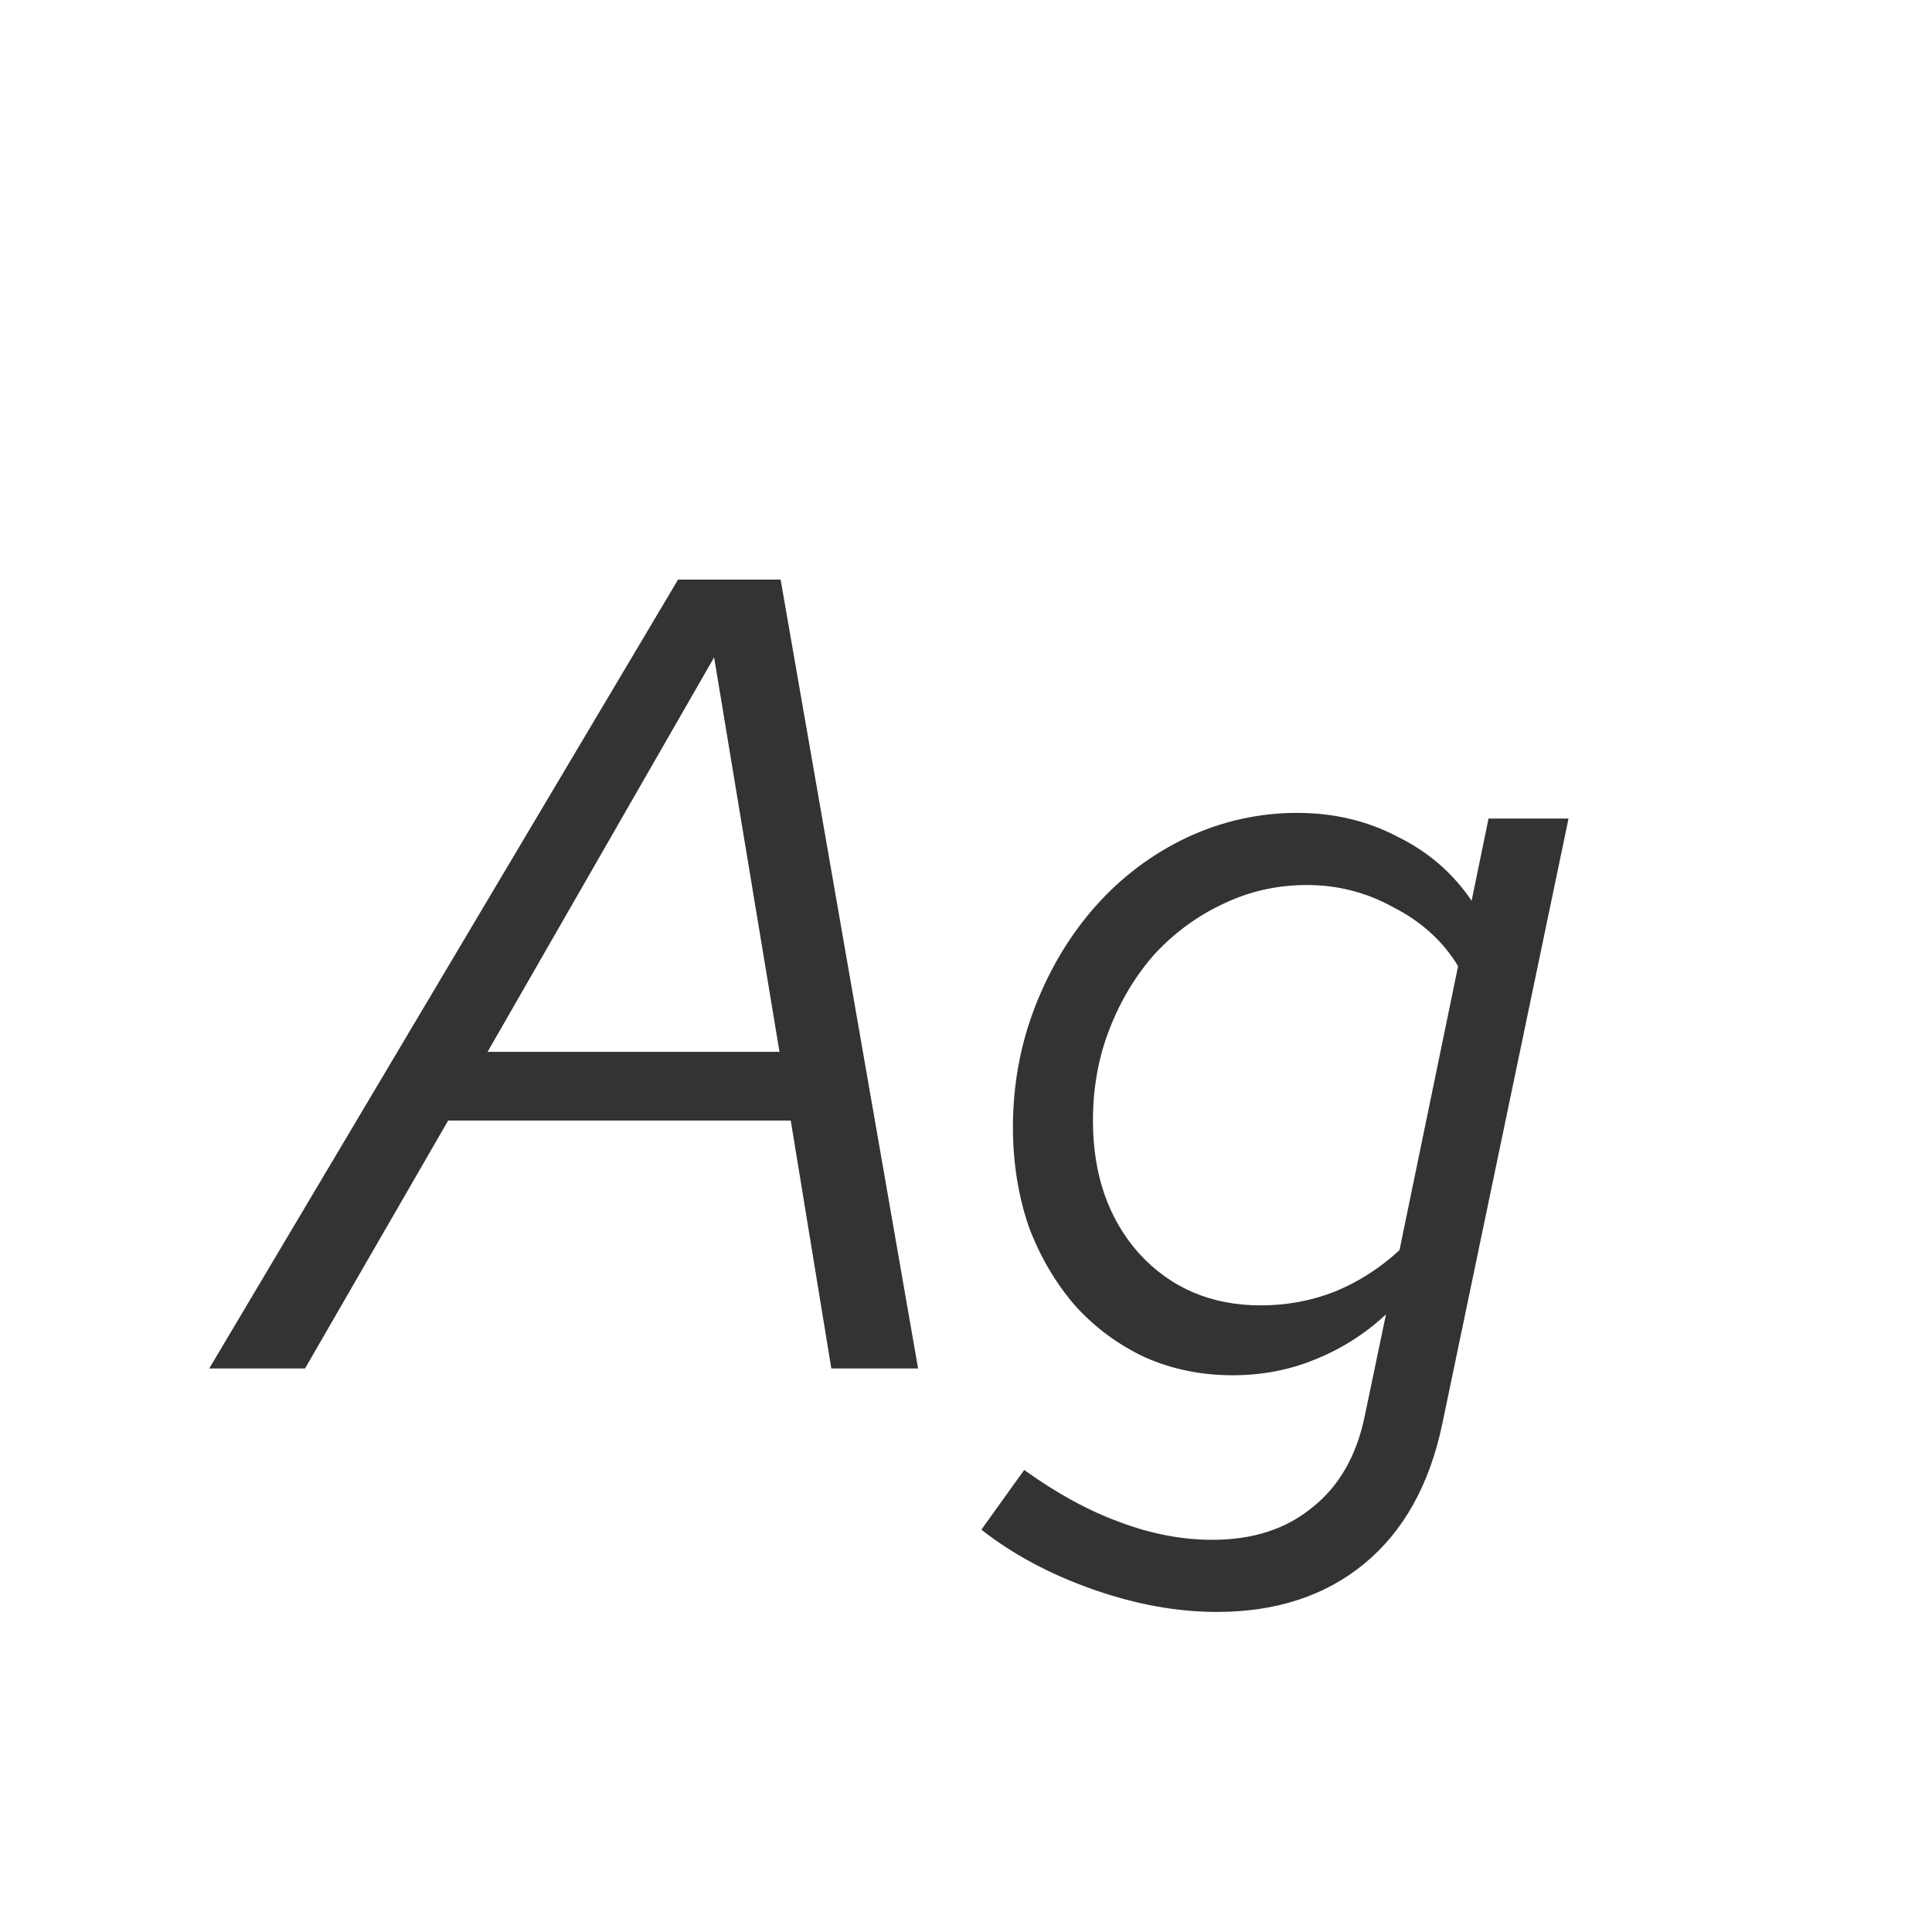 <svg width="24" height="24" viewBox="0 0 24 24" fill="none" xmlns="http://www.w3.org/2000/svg">
<path d="M2.599 17L8.423 7.2H9.697L11.405 17H10.327L9.823 13.92H5.567L3.789 17H2.599ZM6.057 13.066H9.683L8.871 8.166L6.057 13.066ZM15.313 17.084C14.921 17.084 14.557 17.009 14.221 16.86C13.885 16.701 13.596 16.487 13.353 16.216C13.111 15.936 12.919 15.609 12.779 15.236C12.649 14.853 12.583 14.443 12.583 14.004C12.583 13.472 12.677 12.968 12.863 12.492C13.05 12.016 13.302 11.601 13.619 11.246C13.937 10.891 14.31 10.611 14.739 10.406C15.178 10.201 15.635 10.098 16.111 10.098C16.569 10.098 16.984 10.196 17.357 10.392C17.74 10.579 18.048 10.845 18.281 11.19L18.491 10.168H19.485L17.917 17.686C17.759 18.442 17.436 19.021 16.951 19.422C16.466 19.823 15.854 20.024 15.117 20.024C14.623 20.024 14.109 19.931 13.577 19.744C13.045 19.557 12.583 19.31 12.191 19.002L12.723 18.26C13.124 18.549 13.517 18.764 13.899 18.904C14.291 19.053 14.678 19.128 15.061 19.128C15.565 19.128 15.98 18.993 16.307 18.722C16.634 18.461 16.849 18.087 16.951 17.602L17.217 16.328C16.956 16.571 16.662 16.757 16.335 16.888C16.018 17.019 15.677 17.084 15.313 17.084ZM13.577 13.92C13.577 14.592 13.768 15.143 14.151 15.572C14.543 16.001 15.047 16.216 15.663 16.216C15.98 16.216 16.284 16.16 16.573 16.048C16.872 15.927 17.142 15.754 17.385 15.53L18.113 12.002C17.927 11.694 17.66 11.451 17.315 11.274C16.979 11.087 16.62 10.994 16.237 10.994C15.864 10.994 15.514 11.073 15.187 11.232C14.87 11.381 14.59 11.587 14.347 11.848C14.114 12.109 13.927 12.417 13.787 12.772C13.647 13.127 13.577 13.509 13.577 13.92Z" fill="#333333"/>
</svg>
